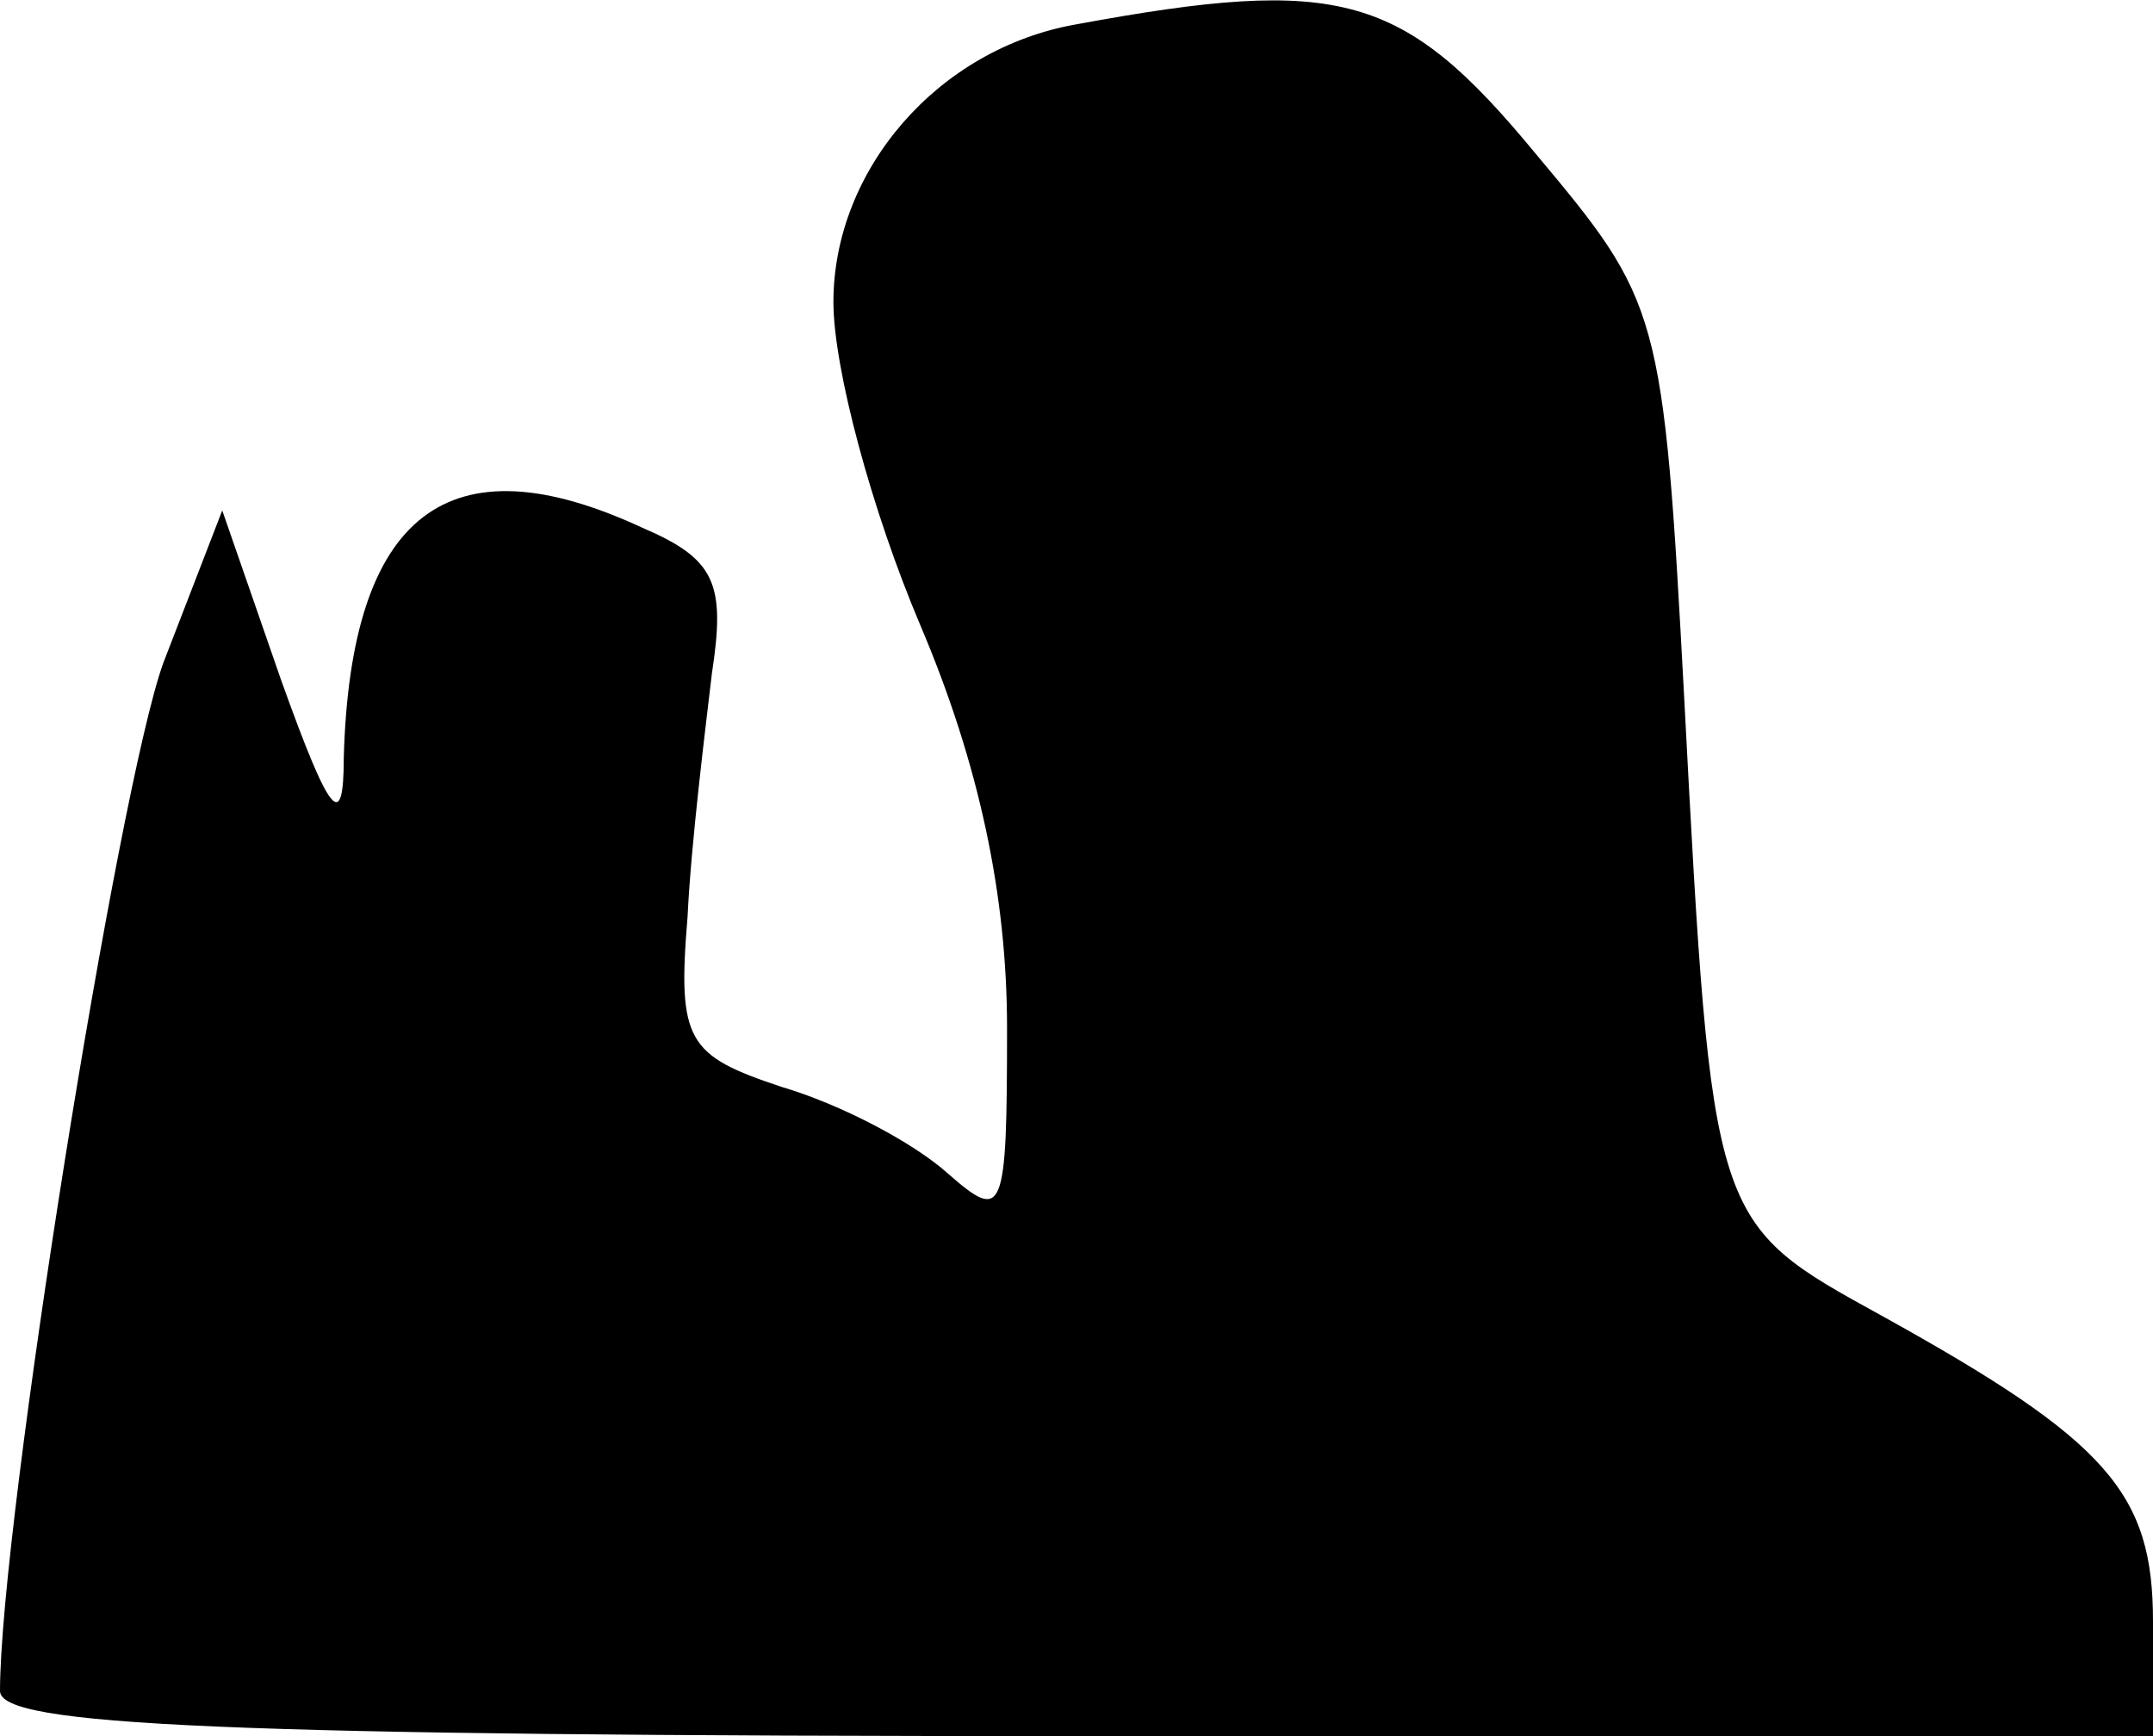 <?xml version="1.0" standalone="no"?>
<!DOCTYPE svg PUBLIC "-//W3C//DTD SVG 20010904//EN"
 "http://www.w3.org/TR/2001/REC-SVG-20010904/DTD/svg10.dtd">
<svg version="1.0" xmlns="http://www.w3.org/2000/svg"
 width="62pt" height="50pt" viewBox="0 0 62 50"
 preserveAspectRatio="xMidYMid meet">
<g transform="translate(0,50) scale(0.1,-0.1)"
fill="#000000" stroke="none">
<path fill="#000000" stroke="none" d="M310 493 c-40 -7 -70 -42 -70 -80 0
-19 11 -60 25 -93 17 -40 25 -78 25 -116 0 -54 -1 -56 -17 -42 -10 9 -31 20
-48 25 -27 9 -30 13 -27 49 1 21 5 53 7 70 4 26 1 33 -20 42 -56 26 -84 4 -86
-66 0 -22 -4 -17 -18 22 l-17 49 -17 -44 c-13 -36 -47 -248 -47 -296 0 -10 63
-13 310 -13 l310 0 0 33 c0 37 -13 52 -78 88 -49 27 -49 26 -57 178 -6 112 -7
114 -43 157 -38 46 -56 51 -132 37z"/>
</g>
</svg>
